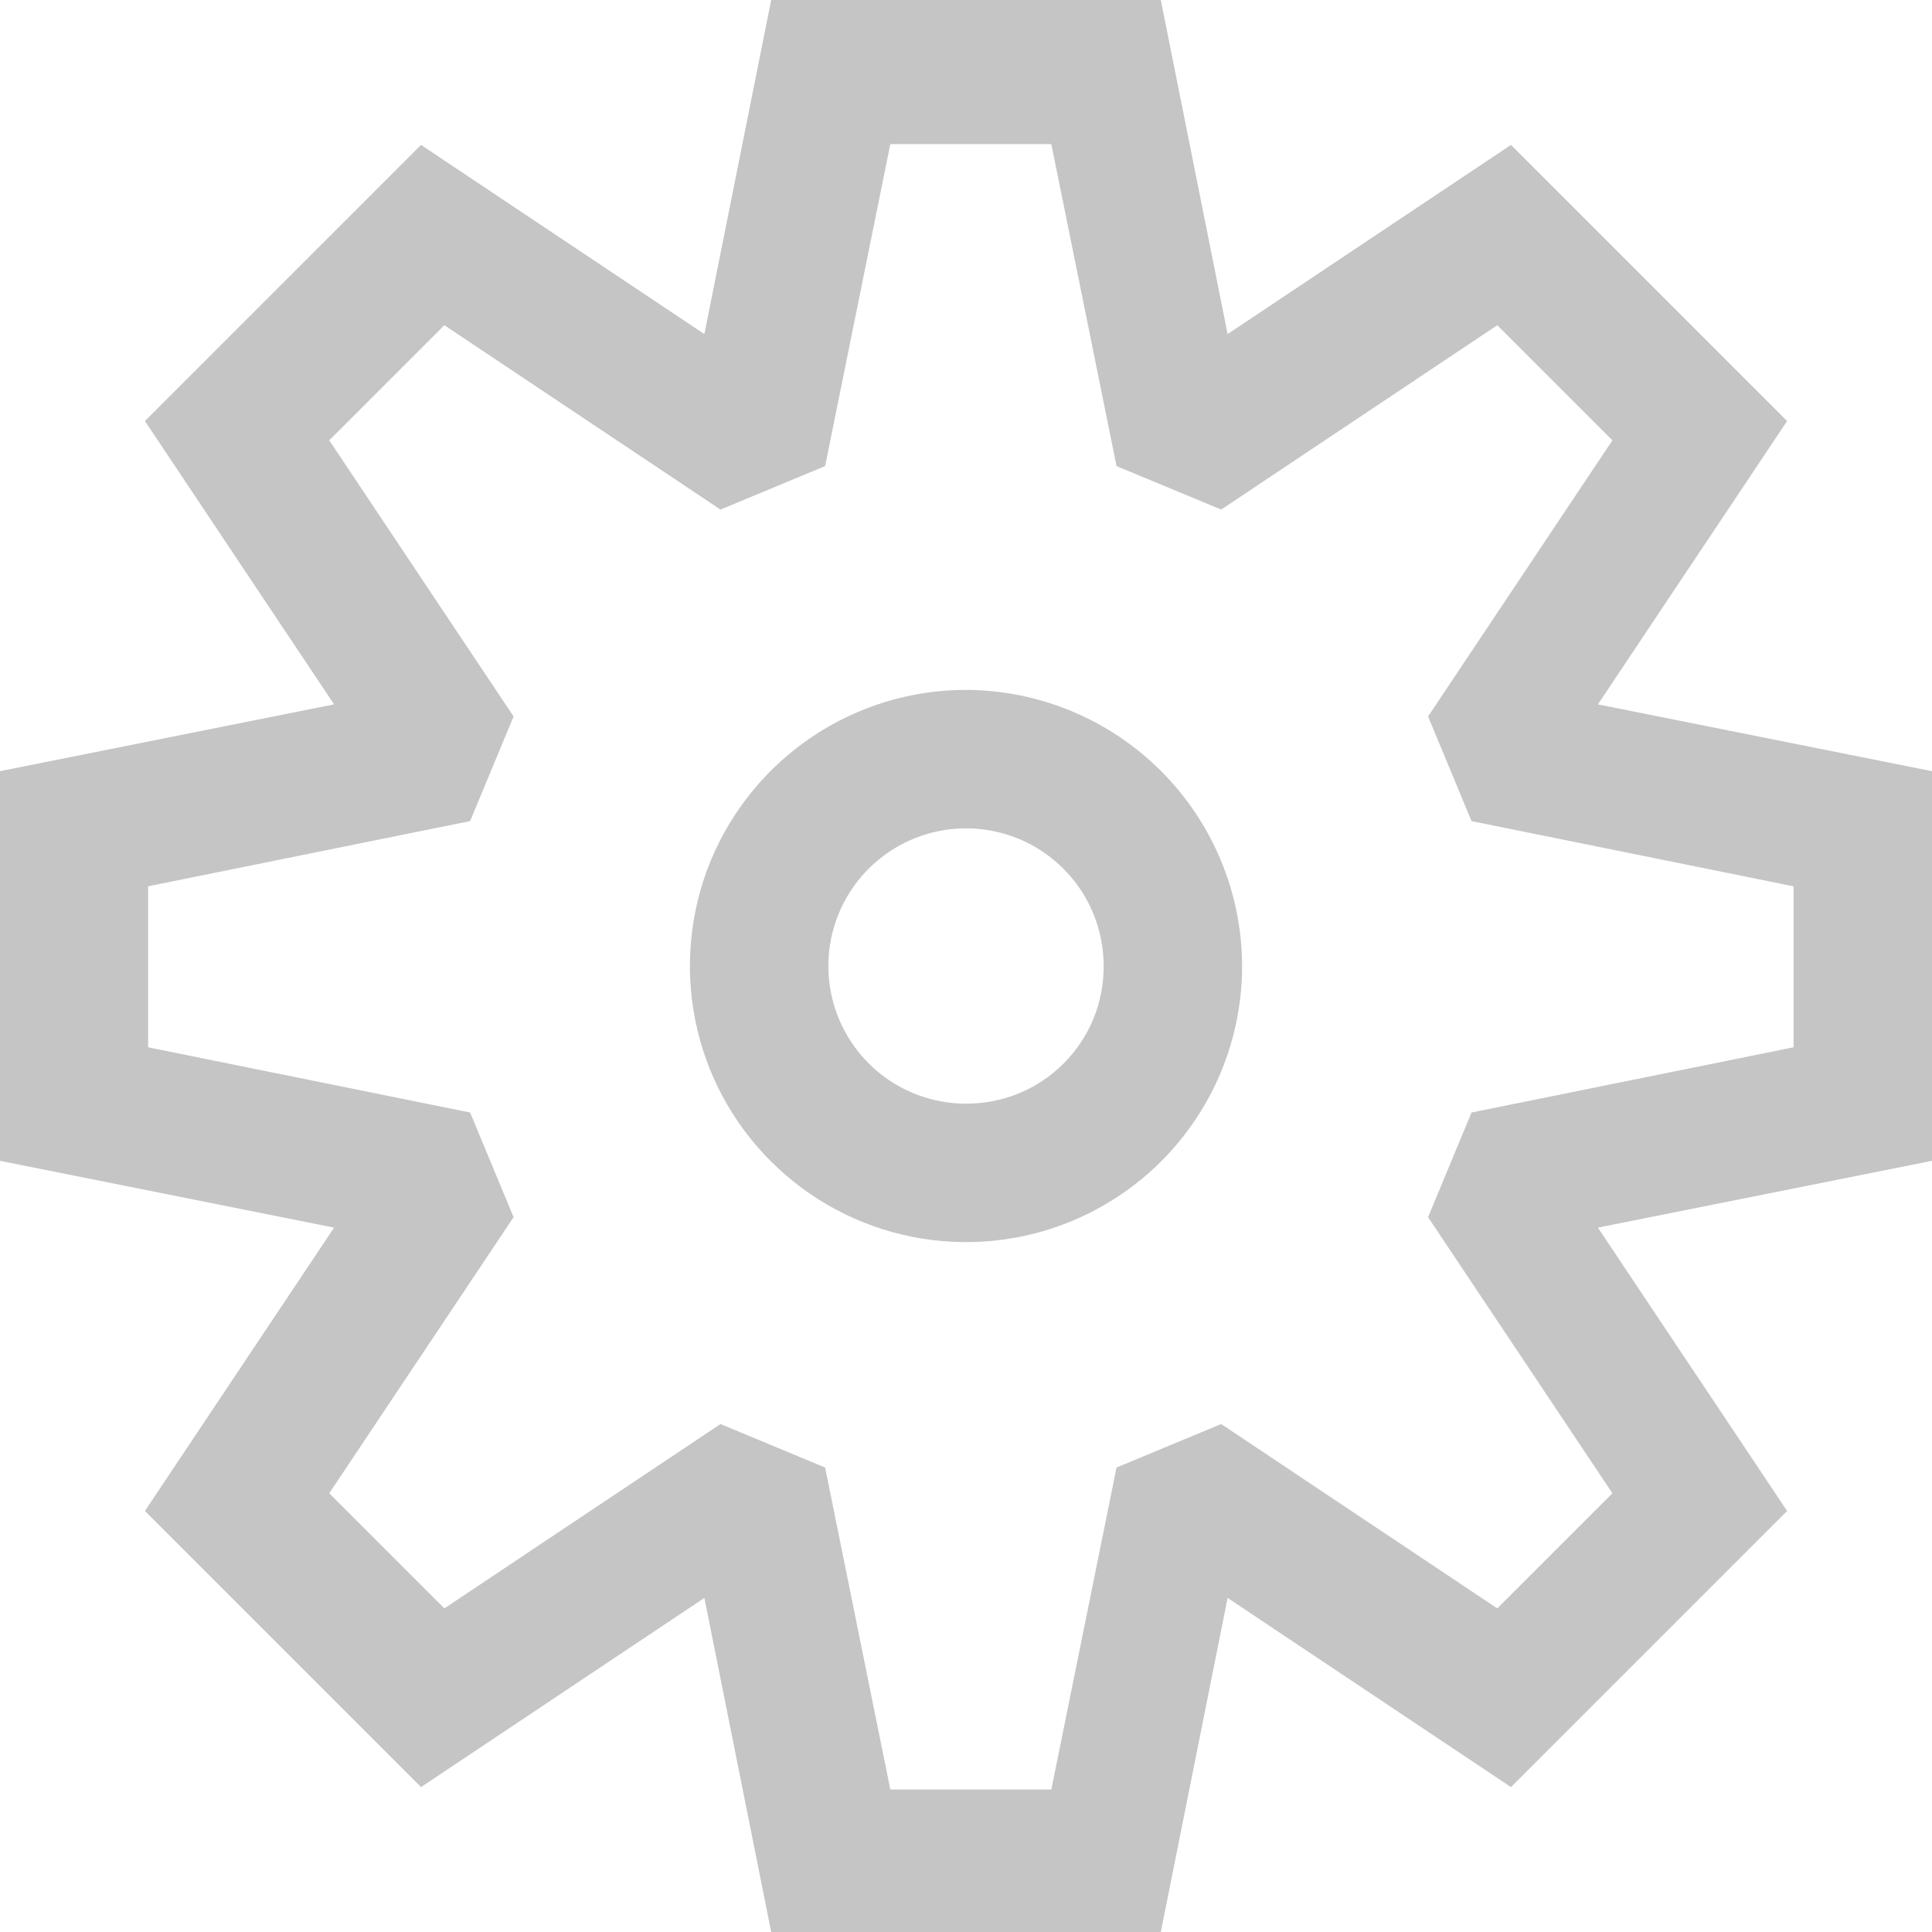 <svg width="24" height="24" viewBox="0 0 24 24" fill="none" xmlns="http://www.w3.org/2000/svg">
  <g clip-path="url(#clip0)">
    <path fill-rule="evenodd" clip-rule="evenodd"
      d="M19.85 8.75L24 9.58V14.42L19.85 15.25L22.2 18.77L18.77 22.2L15.25 19.85L14.42 24H9.58L8.75 19.85L5.23 22.2L1.8 18.77L4.15 15.25L0 14.42V9.58L4.15 8.75L1.8 5.23L5.23 1.8L8.75 4.15L9.58 0H14.42L15.25 4.15L18.77 1.8L22.2 5.23L19.85 8.75ZM18.28 13.82L22.28 13.01V11.01L18.28 10.2L17.74 8.9L20.03 5.47L18.6 4.04L15.17 6.33L13.87 5.79L13.06 1.79H11.06L10.25 5.79L8.95 6.33L5.52 4.04L4.09 5.47L6.38 8.9L5.84 10.2L1.84 11.01V13.01L5.84 13.82L6.38 15.12L4.09 18.55L5.52 19.98L8.95 17.69L10.25 18.23L11.06 22.23H13.06L13.87 18.23L15.17 17.69L18.6 19.98L20.03 18.55L17.74 15.12L18.28 13.82ZM10.095 9.148C10.659 8.771 11.322 8.57 12 8.57C12.909 8.573 13.78 8.935 14.423 9.578C15.065 10.22 15.428 11.091 15.43 12C15.43 12.678 15.229 13.342 14.852 13.906C14.475 14.47 13.94 14.909 13.313 15.169C12.686 15.429 11.996 15.496 11.331 15.364C10.666 15.232 10.055 14.905 9.575 14.425C9.095 13.946 8.768 13.335 8.636 12.669C8.504 12.004 8.572 11.314 8.831 10.687C9.091 10.061 9.531 9.525 10.095 9.148ZM11.05 13.422C11.331 13.61 11.662 13.71 12 13.71C12.225 13.711 12.448 13.668 12.656 13.582C12.864 13.497 13.053 13.371 13.212 13.212C13.371 13.053 13.497 12.864 13.583 12.656C13.668 12.448 13.711 12.225 13.71 12C13.71 11.662 13.61 11.331 13.422 11.05C13.234 10.769 12.967 10.55 12.655 10.42C12.342 10.291 11.998 10.257 11.667 10.323C11.335 10.389 11.03 10.552 10.791 10.791C10.552 11.03 10.389 11.335 10.323 11.666C10.257 11.998 10.291 12.342 10.42 12.654C10.55 12.967 10.769 13.234 11.05 13.422Z"
      fill="#C5C5C5" />
  </g>
  <defs>
    <clipPath id="clip0">
      <rect width="24" height="24" fill="white" transform="translate(0)" />
    </clipPath>
  </defs>
</svg>
